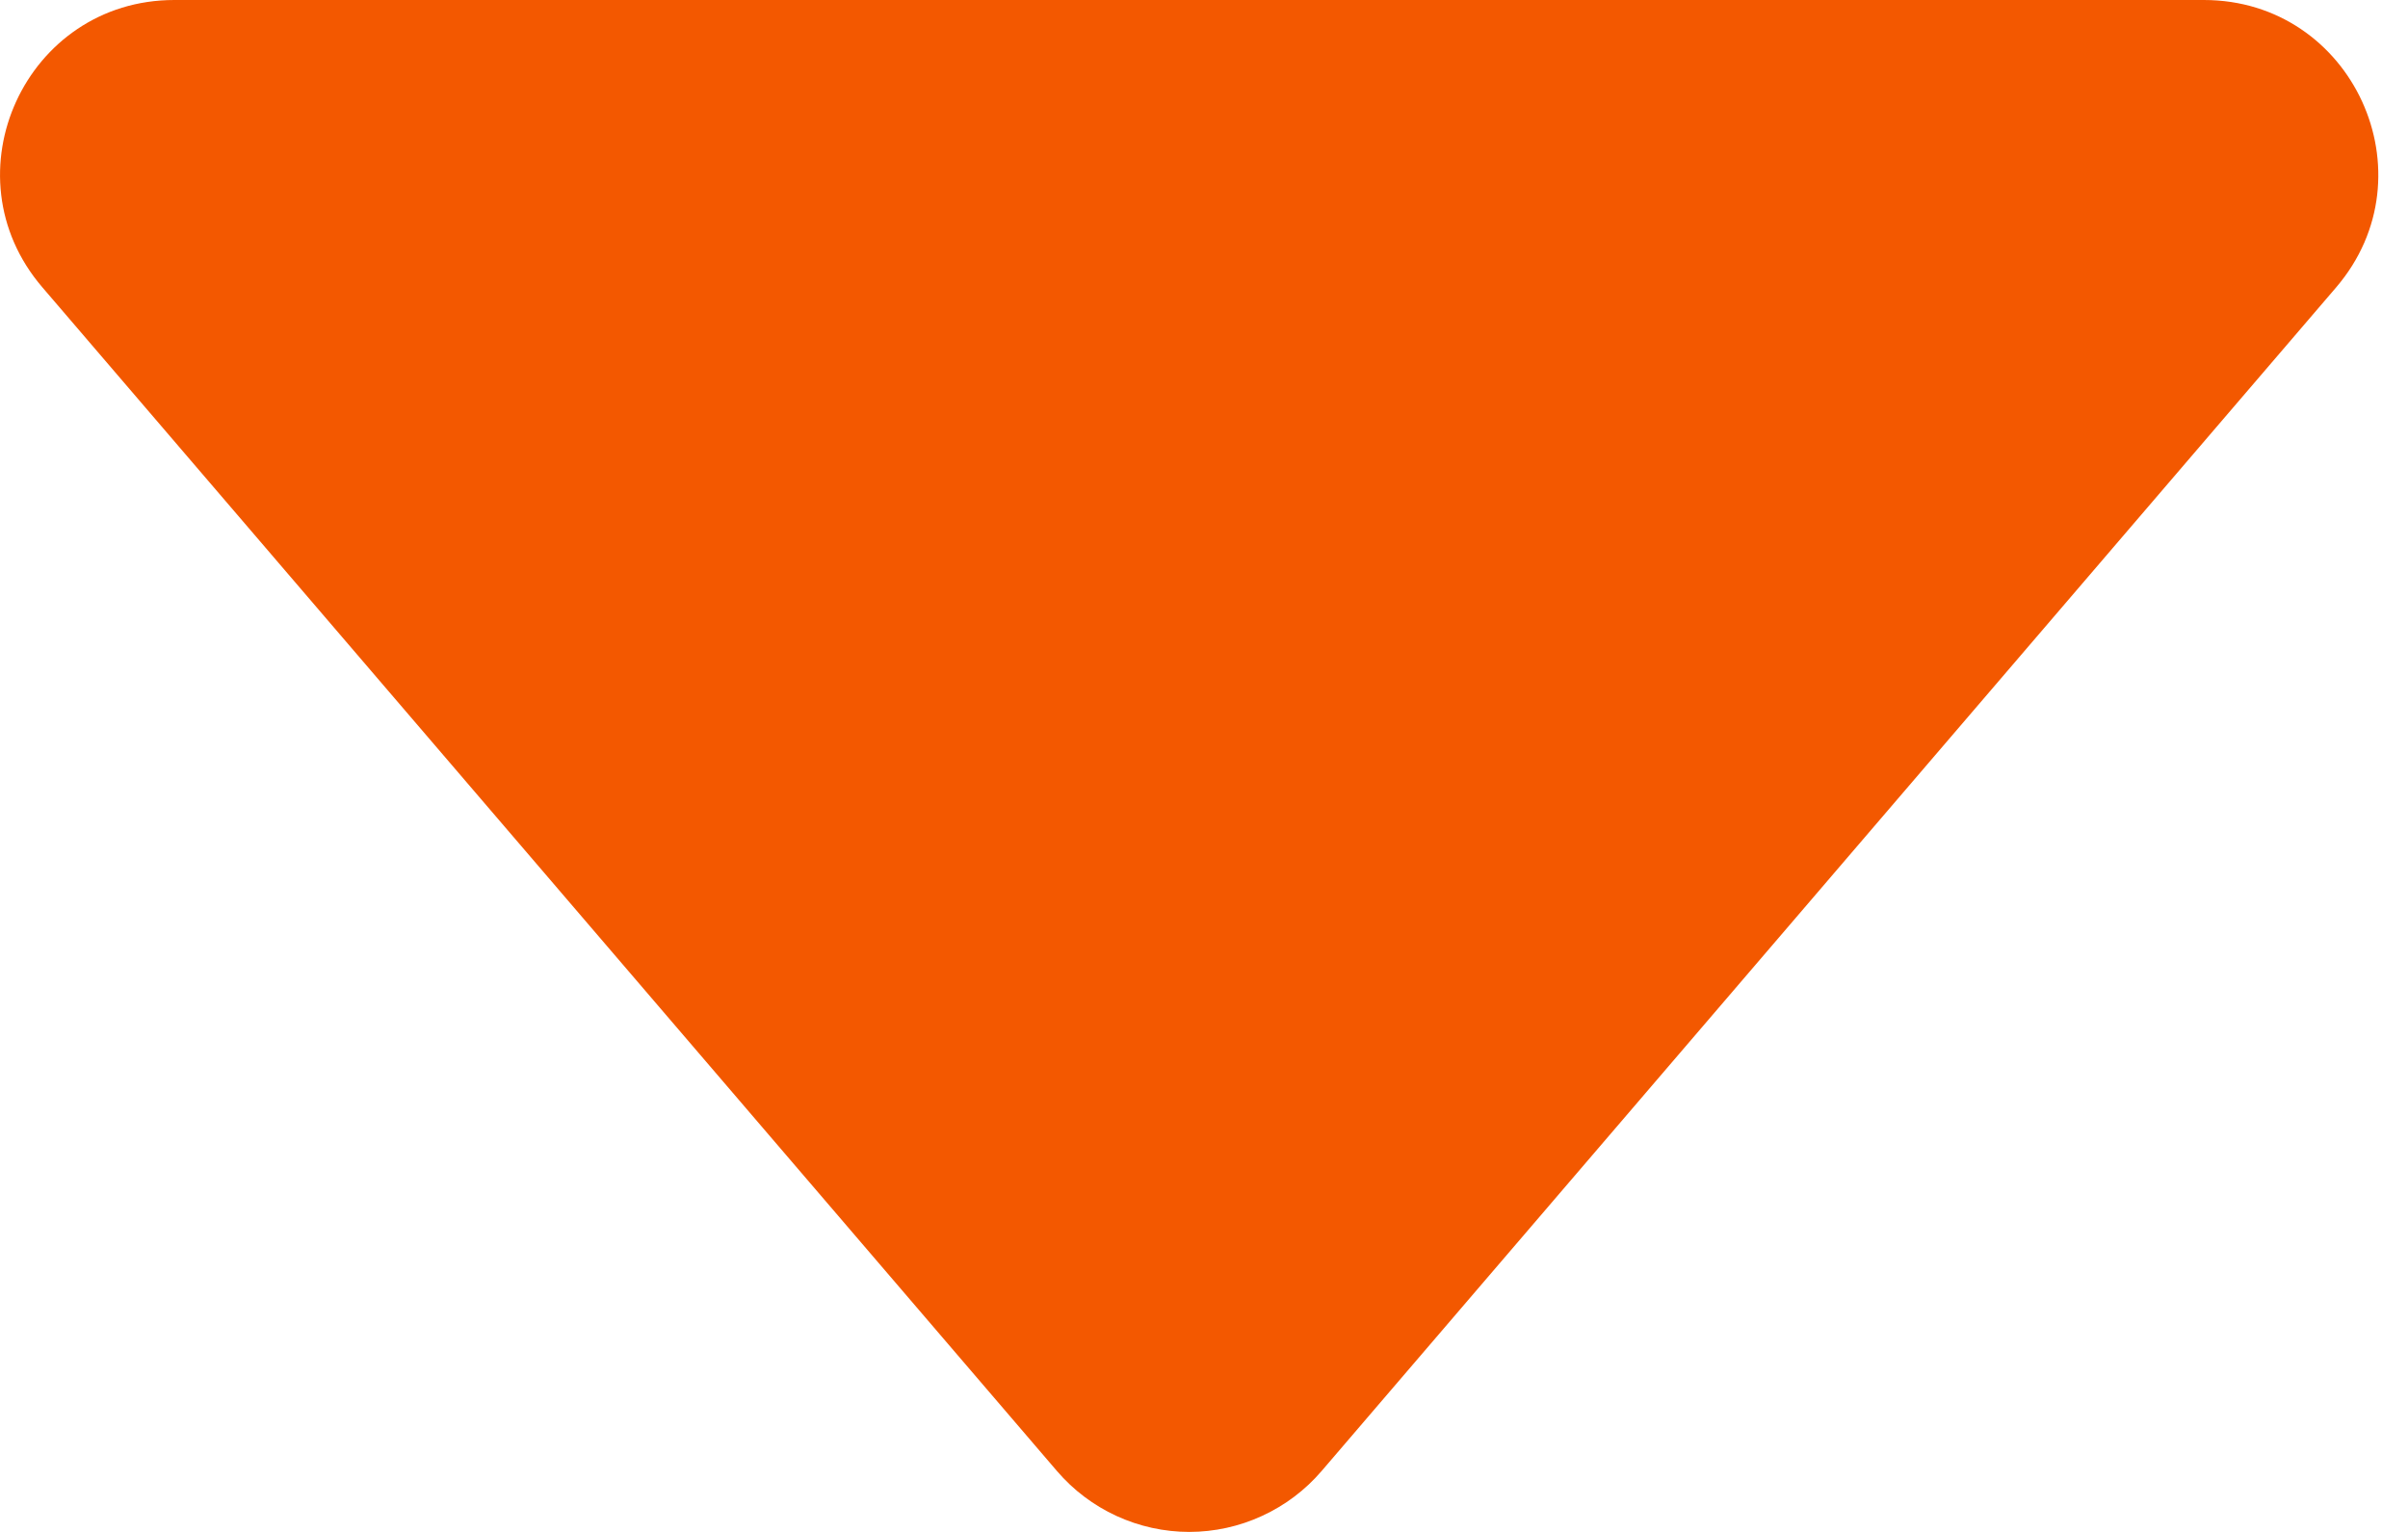 <svg width="22" height="14" viewBox="0 0 22 14" fill="none" xmlns="http://www.w3.org/2000/svg">
<path d="M0.388 2.627L9.657 13.444C9.807 13.619 9.992 13.758 10.2 13.854C10.409 13.95 10.636 14 10.865 14C11.095 14 11.322 13.95 11.53 13.854C11.739 13.758 11.924 13.619 12.074 13.444L21.343 2.627C22.227 1.595 21.494 0 20.135 0H1.593C0.234 0 -0.499 1.595 0.388 2.627Z" fill="#F35800"/>
</svg>
